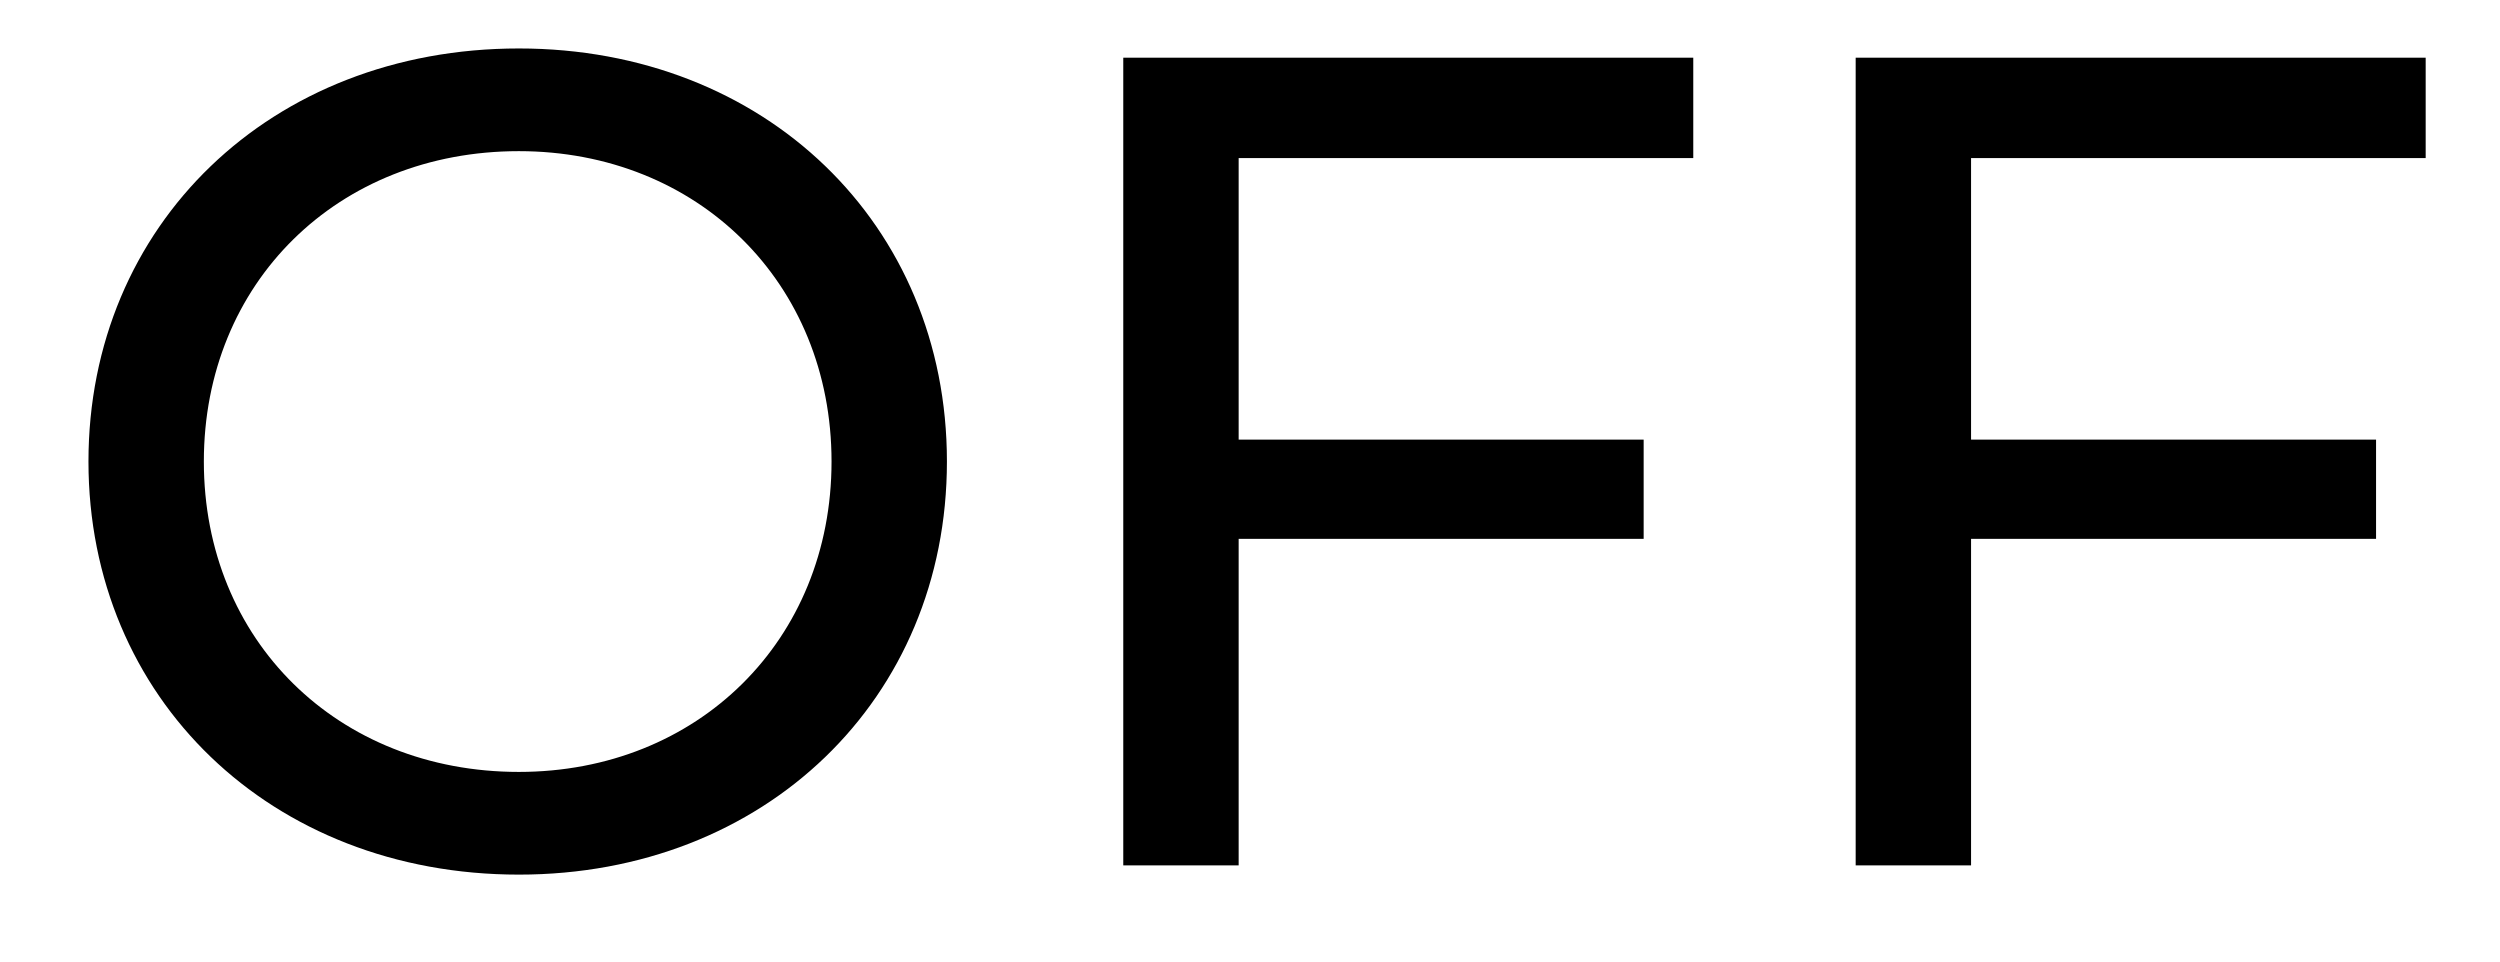 <svg width="26" height="10" viewBox="0 0 26 10" fill="none" xmlns="http://www.w3.org/2000/svg">
<path d="M5.396 9.096C7.952 9.096 9.848 7.272 9.848 4.8C9.848 2.328 7.952 0.504 5.396 0.504C2.816 0.504 0.92 2.34 0.92 4.8C0.92 7.26 2.816 9.096 5.396 9.096ZM5.396 8.028C3.512 8.028 2.12 6.66 2.12 4.8C2.12 2.94 3.512 1.572 5.396 1.572C7.256 1.572 8.648 2.94 8.648 4.8C8.648 6.66 7.256 8.028 5.396 8.028Z" fill="currentColor"/>
<path d="M17.61 1.644V0.6H11.682V9H12.882V5.604H17.094V4.572H12.882V1.644H17.61Z" fill="currentColor"/>
<path d="M25.227 1.644V0.6H19.299V9H20.499V5.604H24.711V4.572H20.499V1.644H25.227Z" fill="currentColor"/>
</svg>
